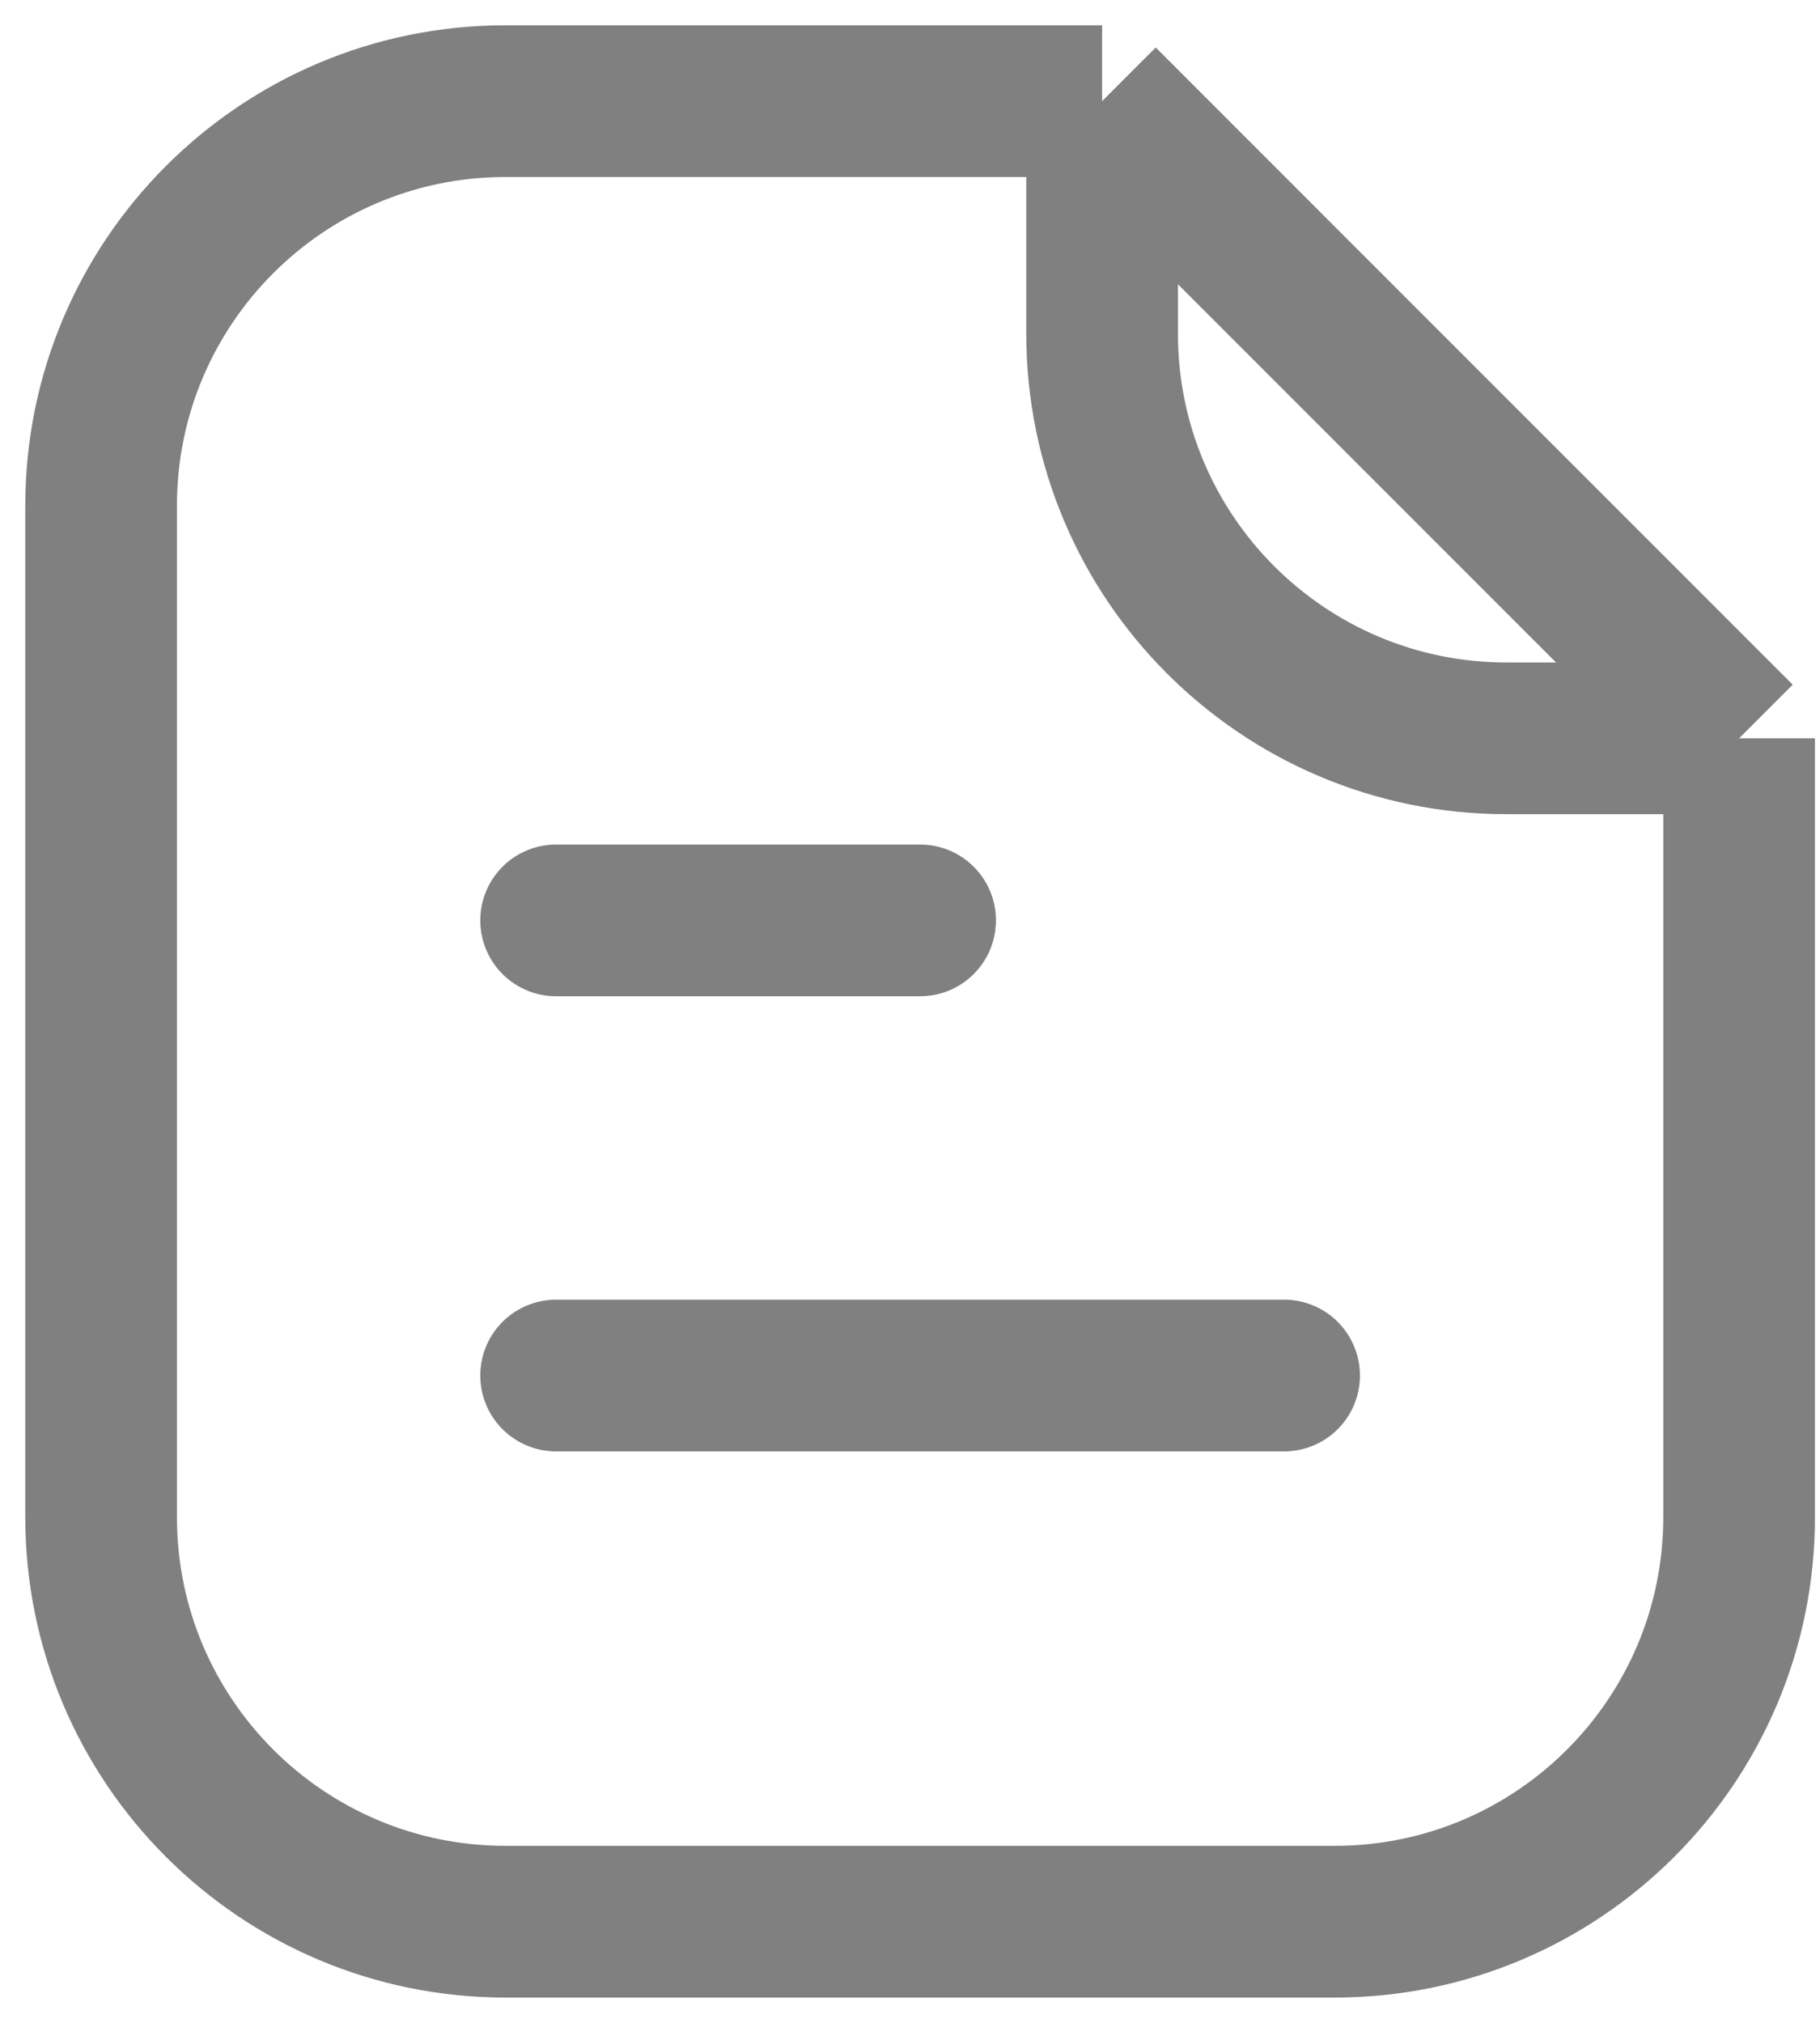 <svg width="18" height="20" viewBox="0 0 18 20" fill="none" xmlns="http://www.w3.org/2000/svg">
<path d="M5.5 9.1H9.1" stroke="#808080" stroke-width="1.5" stroke-linecap="round"/>
<path d="M5.5 13.6H12.7" stroke="#808080" stroke-width="1.5" stroke-linecap="round"/>
<path d="M17.2 7.3V15C17.2 17.209 15.409 19 13.2 19H5C2.791 19 1 17.209 1 15V5C1 2.791 2.791 1 5 1H10.9M17.2 7.3L10.9 1M17.2 7.3H14.9C12.691 7.3 10.9 5.509 10.9 3.3V1" stroke="#808080" stroke-width="1.5" stroke-linejoin="round"/>
</svg>
